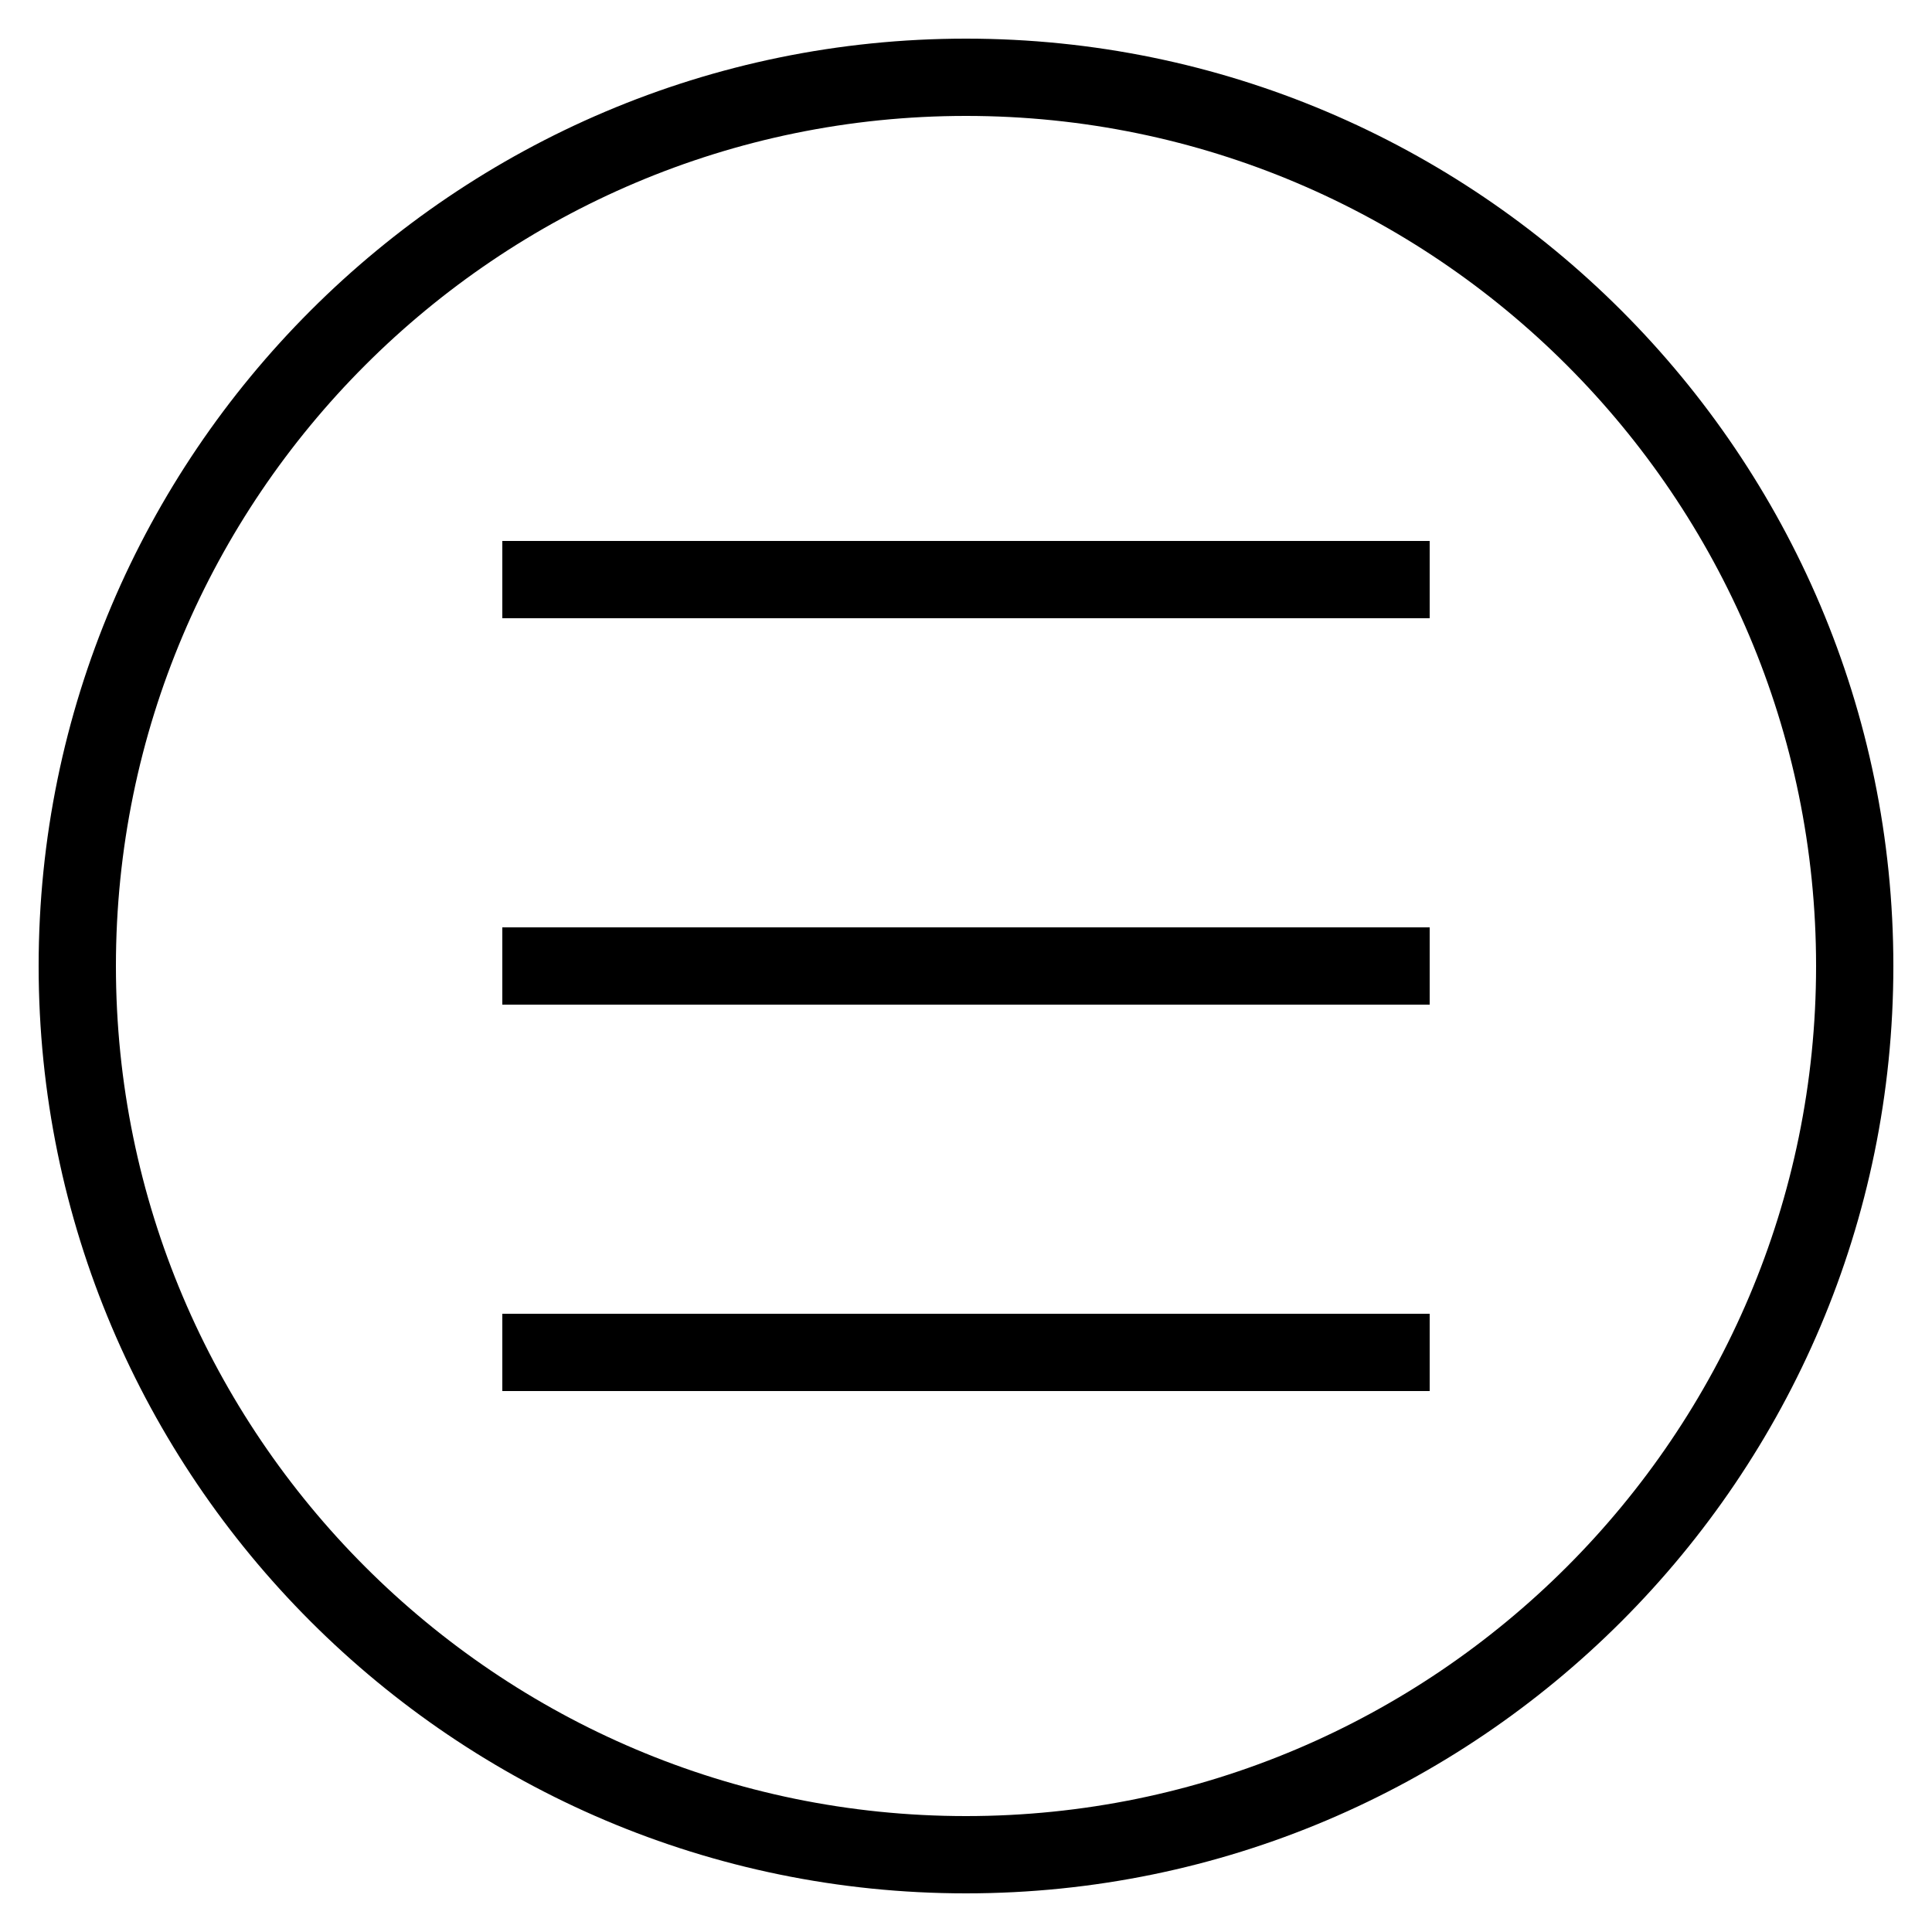 <svg viewBox="0 0 50 50" xmlns="http://www.w3.org/2000/svg"><path d="M25 1C11.767 1 1 11.767 1 25s10.767 24 24 24 24-10.767 24-24S38.233 1 25 1zm0 46C12.869 47 3 37.131 3 25S12.869 3 25 3s22 9.869 22 22-9.869 22-22 22z"/><path d="M13 14h24v2H13zm0 10h24v2H13zm0 10h24v2H13z"/></svg>